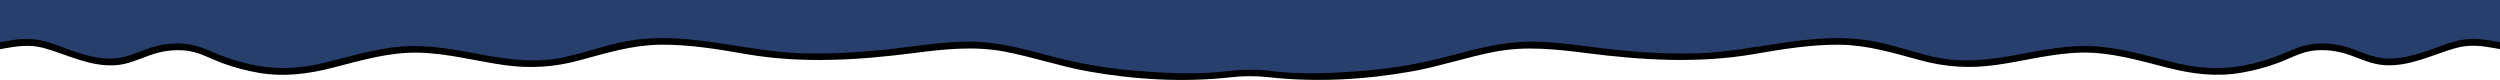 <?xml version="1.0" encoding="UTF-8"?>
<svg id="Calque_1" data-name="Calque 1" xmlns="http://www.w3.org/2000/svg" width="3310" height="105.9" version="1.1" viewBox="0 0 3310 105.9">
  <defs>
    <style>
      .cls-1 {
        fill: #000;
      }

      .cls-1, .cls-2 {
        stroke-width: 0px;
      }

      .cls-2 {
        fill: #273f6d;
      }
    </style>
  </defs>
  <path class="cls-2" d="M1655,0H0v60.5c9-1.6,18-3.9,26-4.4,13.8-.8,26,.3,39,4.8,31.7,11.1,71.9,28.6,106.2,17.4,19.7-6.4,34.5-15.3,56.5-16.3,19.4-.9,30.9,1,48.4,9,37.8,17.3,90.1,29.4,131.1,21.4,47.5-9.3,93.2-27.5,142.4-27.4,50.9,0,98.3,17,148.9,19.6,47.9,2.4,85.8-17.4,131.4-25.9,54.3-10.1,112.7.4,166.4,9.7,69.3,12,146.2,6,215.7-3,36.1-4.7,72.9-8.9,109.1-3.3,25.5,4,48.8,11,73.6,17.6,64.9,17.1,125.8,21.4,192.2,21.4s27-1,40.2-2.6c18.6-2.2,37.3-2.2,55.9,0,13.1,1.6,26.5,2.6,40.2,2.6,66.3,0,127.3-4.3,192.2-21.4,24.8-6.6,48.1-13.6,73.6-17.6,36.3-5.6,73-1.4,109.1,3.3,69.6,9,146.4,15,215.7,3,53.7-9.3,112-19.7,166.4-9.7,45.6,8.5,83.5,28.3,131.4,25.9,50.6-2.6,97.9-19.4,148.9-19.6,49.1,0,94.8,18.2,142.4,27.4,41,8,93.3-4.1,131.1-21.4,17.5-8,29-9.9,48.4-9,22,1,36.9,9.9,56.5,16.3,34.3,11.2,74.5-6.3,106.2-17.4,12.9-4.5,25.2-5.6,39-4.8,8,.5,17,2.8,26,4.4V0h-1655.1Z"/>
  <path class="cls-1" d="M3305.2,55.1c-14.7-2.9-28.9-4.8-43.9-2.6-16.7,2.4-32.3,9.8-48.2,15.1-16.2,5.3-33,10-50.1,10s-31.7-6.8-47.4-12.5c-14.7-5.4-29.4-8-45.1-7.5-13.8.4-26.3,4.2-38.9,9.8-15.6,6.9-31.7,12.5-48.3,16.6-34.5,8.4-66.8,7.9-101.2-.4-34.7-8.4-69.1-19.3-104.9-22.1-35.6-2.8-70.7,4.3-105.5,10.8-37.3,6.9-73.4,11.6-110.9,3.1-32-7.3-62.6-19.2-95.4-23.1-73-8.7-143.7,15.7-216.2,18.2-37.1,1.3-74.2-.9-111.1-4.7-36.7-3.8-73.4-10.5-110.4-10.7-37.3-.2-72.5,9.4-108.3,18.9-36.5,9.8-73.8,16.3-111.5,19.5-36.7,3.1-74.5,5.1-111.3,2-4.7-.4-9.3-.9-14-1.5-18.5-2.2-37.2-2.2-55.7,0-4.7.6-9.3,1.1-14,1.5-36.8,3.1-74.6,1.1-111.3-2-37.7-3.2-75-9.7-111.5-19.5-35.7-9.6-71-19.2-108.3-18.9-37,.2-73.7,6.9-110.4,10.7-36.9,3.8-74,5.9-111.1,4.7-72.5-2.5-143.2-27-216.2-18.2-32.7,3.9-63.4,15.8-95.4,23.1-37.4,8.5-73.6,3.8-110.9-3.1-34.8-6.4-69.9-13.5-105.5-10.8-35.8,2.8-70.1,13.7-104.9,22.1-34.4,8.3-66.7,8.8-101.2.4-16.6-4-32.7-9.7-48.3-16.6-12.6-5.6-25.1-9.3-38.9-9.8-15.6-.5-30.4,2.1-45.1,7.5-15.7,5.7-30.3,12.5-47.4,12.5s-33.9-4.6-50.1-10c-15.4-5.3-31-12.8-47.7-15.1-15-2.1-29.2-.3-43.9,2.6-1.5.3-3.1.6-4.8.9v9.1c1.3-.2,2.7-.5,4-.7,18.5-3.4,36-5.9,54.5-.7,31.5,8.9,61.3,25.1,95.1,22.6,15.9-1.2,29.9-7.8,44.7-13.1,16.3-5.9,33.7-8.3,50.9-5.8,15.8,2.3,29.9,10.5,44.7,16,15.8,5.8,32.1,10.2,48.7,13,34.2,5.8,65.1,1.6,98.5-6.9,36.9-9.5,73.9-20.5,112.3-19.8,38.5.7,75.9,11,113.8,16.4,34.8,4.9,66.9,2.9,100.7-6.4,35.3-9.6,69.2-20.1,106.2-20.5,38.3-.5,76.2,5.9,113.8,12.4,73.9,12.8,148.3,8.1,222.3-1.4,39.7-5.1,79.5-9.5,119.2-2,37.5,7,73.7,19.6,111.3,26.3,62.2,11.1,127,14.8,190,7.7,16.2-1.8,32.5-1.8,48.7,0,63,7,127.8,3.4,190-7.7,37.6-6.7,73.8-19.3,111.3-26.3,39.7-7.4,79.5-3,119.2,2,74,9.5,148.4,14.1,222.3,1.4,37.6-6.5,75.5-12.8,113.8-12.4,37,.5,70.9,10.9,106.2,20.5,33.8,9.2,65.8,11.2,100.6,6.3,38-5.4,75.3-15.7,113.8-16.4,38.4-.6,75.4,10.4,112.3,19.8,33.3,8.5,64.3,12.7,98.5,6.9,16.6-2.8,32.9-7.2,48.7-13,14.8-5.4,28.9-13.7,44.7-16,17.3-2.5,34.6,0,50.9,5.8,14.8,5.3,28.8,12,44.7,13.1,33.7,2.5,63.6-13.7,95.1-22.6,18.5-5.2,36-2.8,54.5.7,1.3.2,2.7.5,4,.7v-9c-1.7-.3-3.3-.6-4.8-.9Z"/>
</svg>